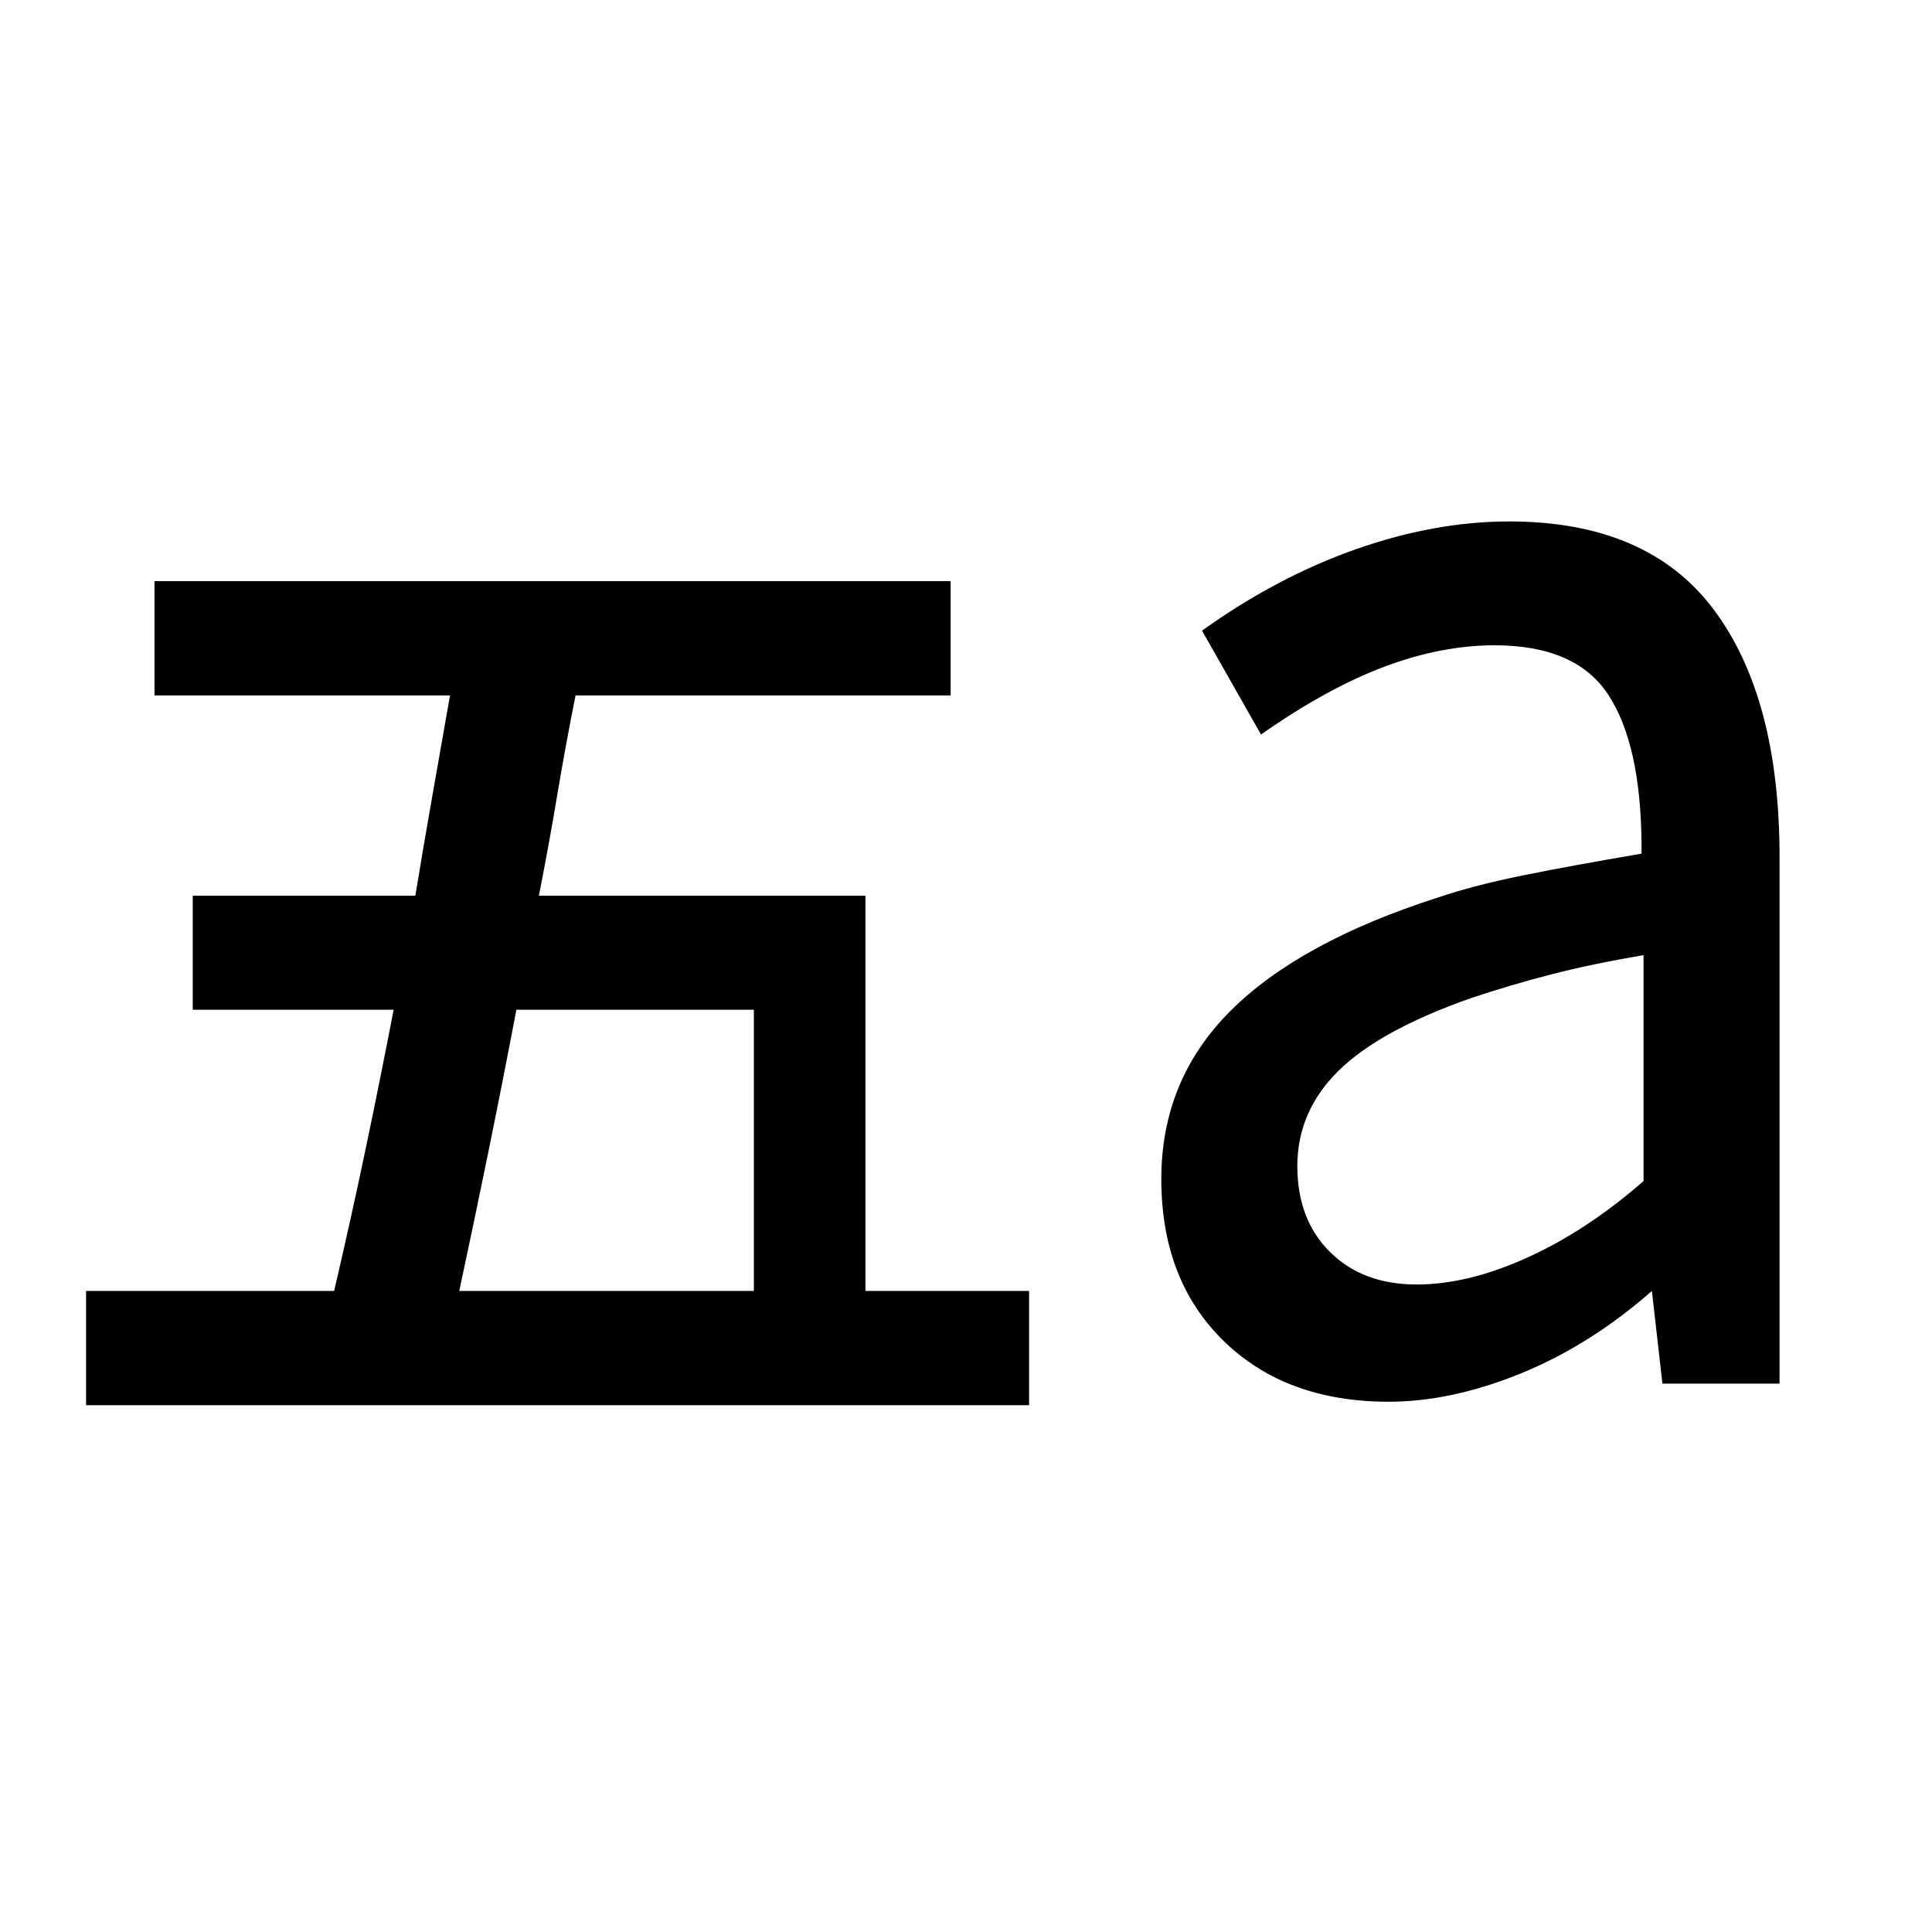 <svg xmlns="http://www.w3.org/2000/svg" height="40" viewBox="0 96 960 960" width="40"><path d="M703.922 734.258q25.487 0 55.001-13.372 29.513-13.372 57.744-38.014V570.589q-25.949 4.436-45.962 9.603t-39.706 11.731q-45.359 15.949-65.859 36.103-20.5 20.154-20.5 47.411 0 26.615 16.269 42.718 16.269 16.103 43.013 16.103Zm-13.948 58.255q-51 0-81.961-30.218t-30.961-80.474q0-49.179 34.358-83.5 34.359-34.32 103.077-56.346 17.692-6 41.91-10.923 24.218-4.923 59.27-10.872v-5q-.411-49.411-16.526-73.975-16.115-24.565-56.5-24.565-26.436 0-54.821 10.667-28.385 10.666-61.23 33.666l-29.307-51.614q37.256-26.666 76.499-40.461 39.243-13.795 76.166-13.795 68.666 0 101.486 43.641 32.821 43.641 32.821 123.153v261.616h-58.204l-5.231-46.026q-30.897 27.077-65.333 41.051-34.436 13.975-65.513 13.975Zm-461.769-55.051H374.59V597.743h-118q-6.59 34.641-13.757 69.783-7.167 35.141-14.628 69.936ZM42.77 794.23v-56.768h123.256q8.462-36.231 15.718-70.847 7.257-34.615 13.847-68.872H95.77v-56.666h110.615q4.052-24.82 8.346-49.051 4.295-24.231 8.885-50.488H76.77V384.77h395.589v56.768H286q-5.051 25.205-9.116 49.565-4.064 24.359-9.115 49.974h162.256v196.385h81.334v56.768H42.769Z"/></svg>